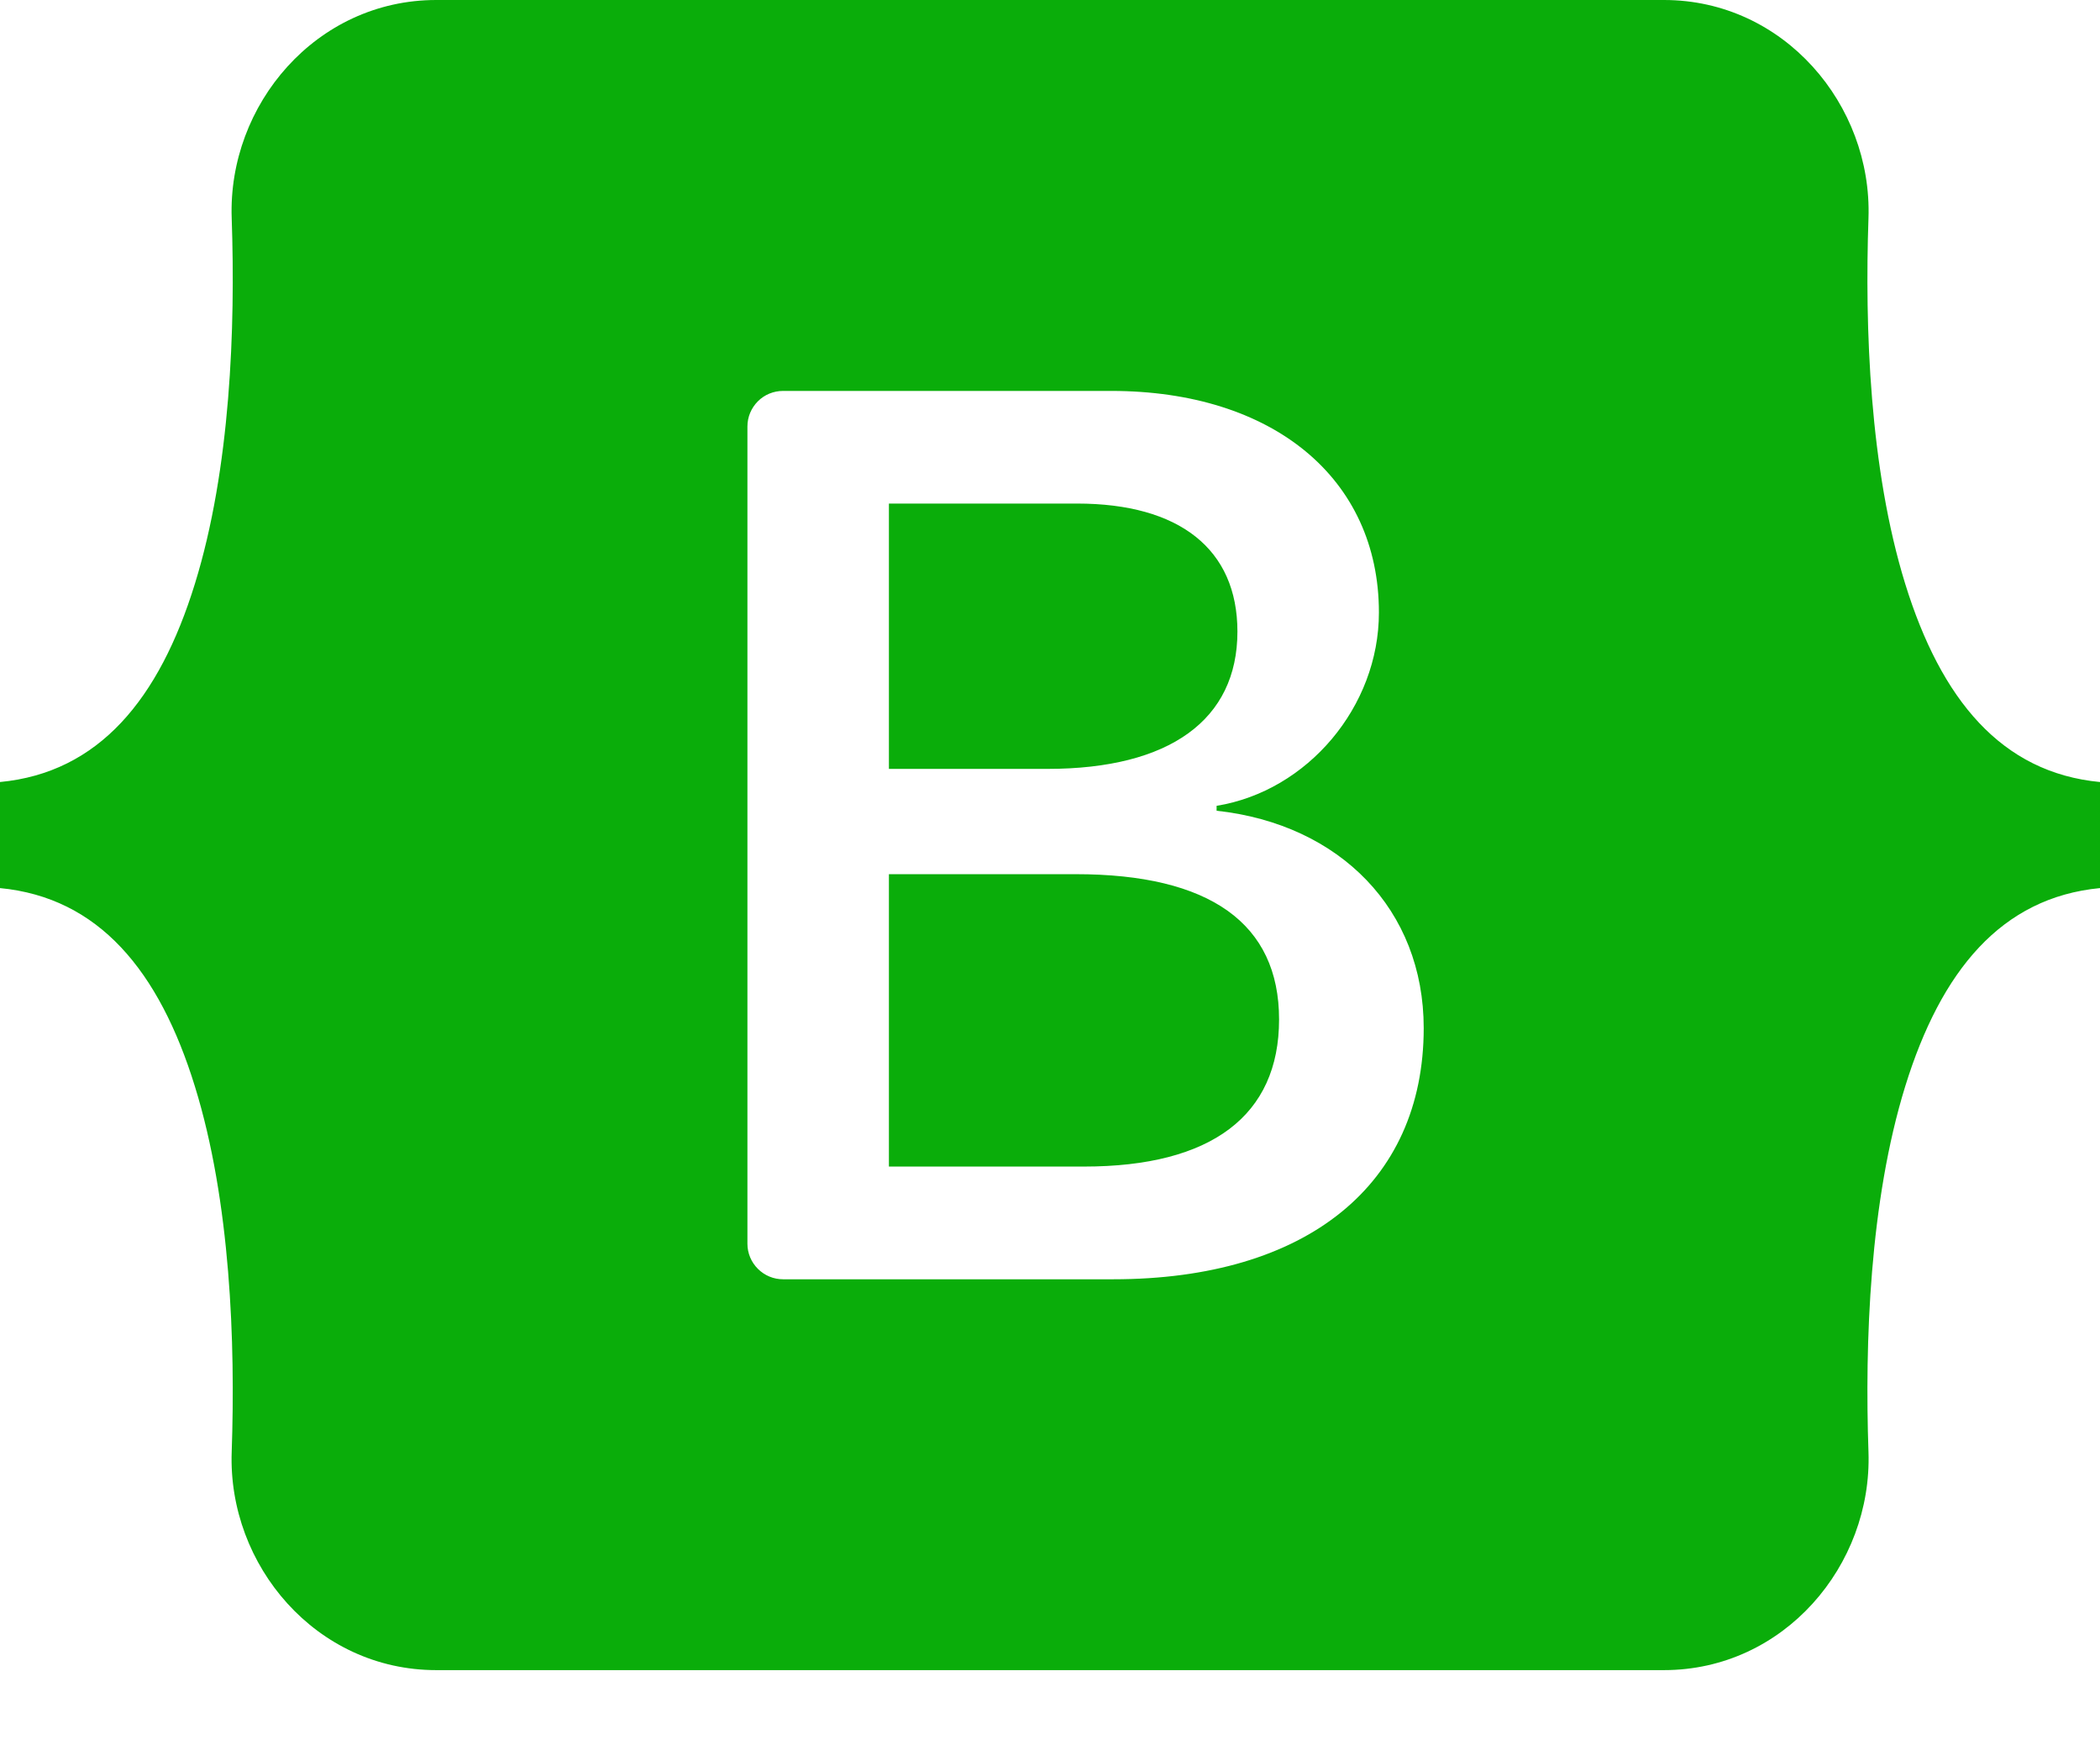 <svg width="24" height="20" viewBox="0 0 24 20" fill="none" xmlns="http://www.w3.org/2000/svg">
<g clip-path="url(#clip0_4091_4672)">
<path fill-rule="evenodd" clip-rule="evenodd" d="M4.985 0C3.615 0 2.602 1.196 2.648 2.494C2.691 3.741 2.635 5.355 2.227 6.672C1.819 7.992 1.128 8.829 0 8.936L0 10.148C1.128 10.256 1.819 11.092 2.227 12.413C2.635 13.729 2.691 15.344 2.648 16.59C2.602 17.888 3.615 19.084 4.985 19.084H19.017C20.386 19.084 21.399 17.888 21.354 16.59C21.311 15.344 21.367 13.729 21.774 12.413C22.183 11.092 22.872 10.256 24 10.148V8.936C22.872 8.829 22.183 7.992 21.774 6.672C21.367 5.355 21.311 3.741 21.354 2.494C21.399 1.197 20.386 0 19.017 0L4.985 0L4.985 0ZM16.271 11.748C16.271 13.534 14.936 14.618 12.721 14.618H8.949C8.841 14.618 8.738 14.575 8.662 14.499C8.585 14.423 8.542 14.319 8.542 14.212V4.873C8.542 4.765 8.585 4.662 8.662 4.585C8.738 4.509 8.841 4.467 8.949 4.467H12.699C14.546 4.467 15.759 5.465 15.759 6.999C15.759 8.076 14.943 9.039 13.904 9.208V9.264C15.319 9.419 16.271 10.397 16.271 11.748ZM12.309 5.754H10.159V8.786H11.97C13.37 8.786 14.142 8.223 14.142 7.217C14.142 6.274 13.478 5.754 12.309 5.754ZM10.159 9.989V13.33H12.389C13.846 13.33 14.618 12.746 14.618 11.649C14.618 10.551 13.825 9.989 12.295 9.989H10.159V9.989Z" fill="#0AAD0A"/>
</g>
<defs>
<clipPath id="clip0_4091_4672">
<rect width="24" height="19.084" fill="white"/>
</clipPath>
</defs>
</svg>
